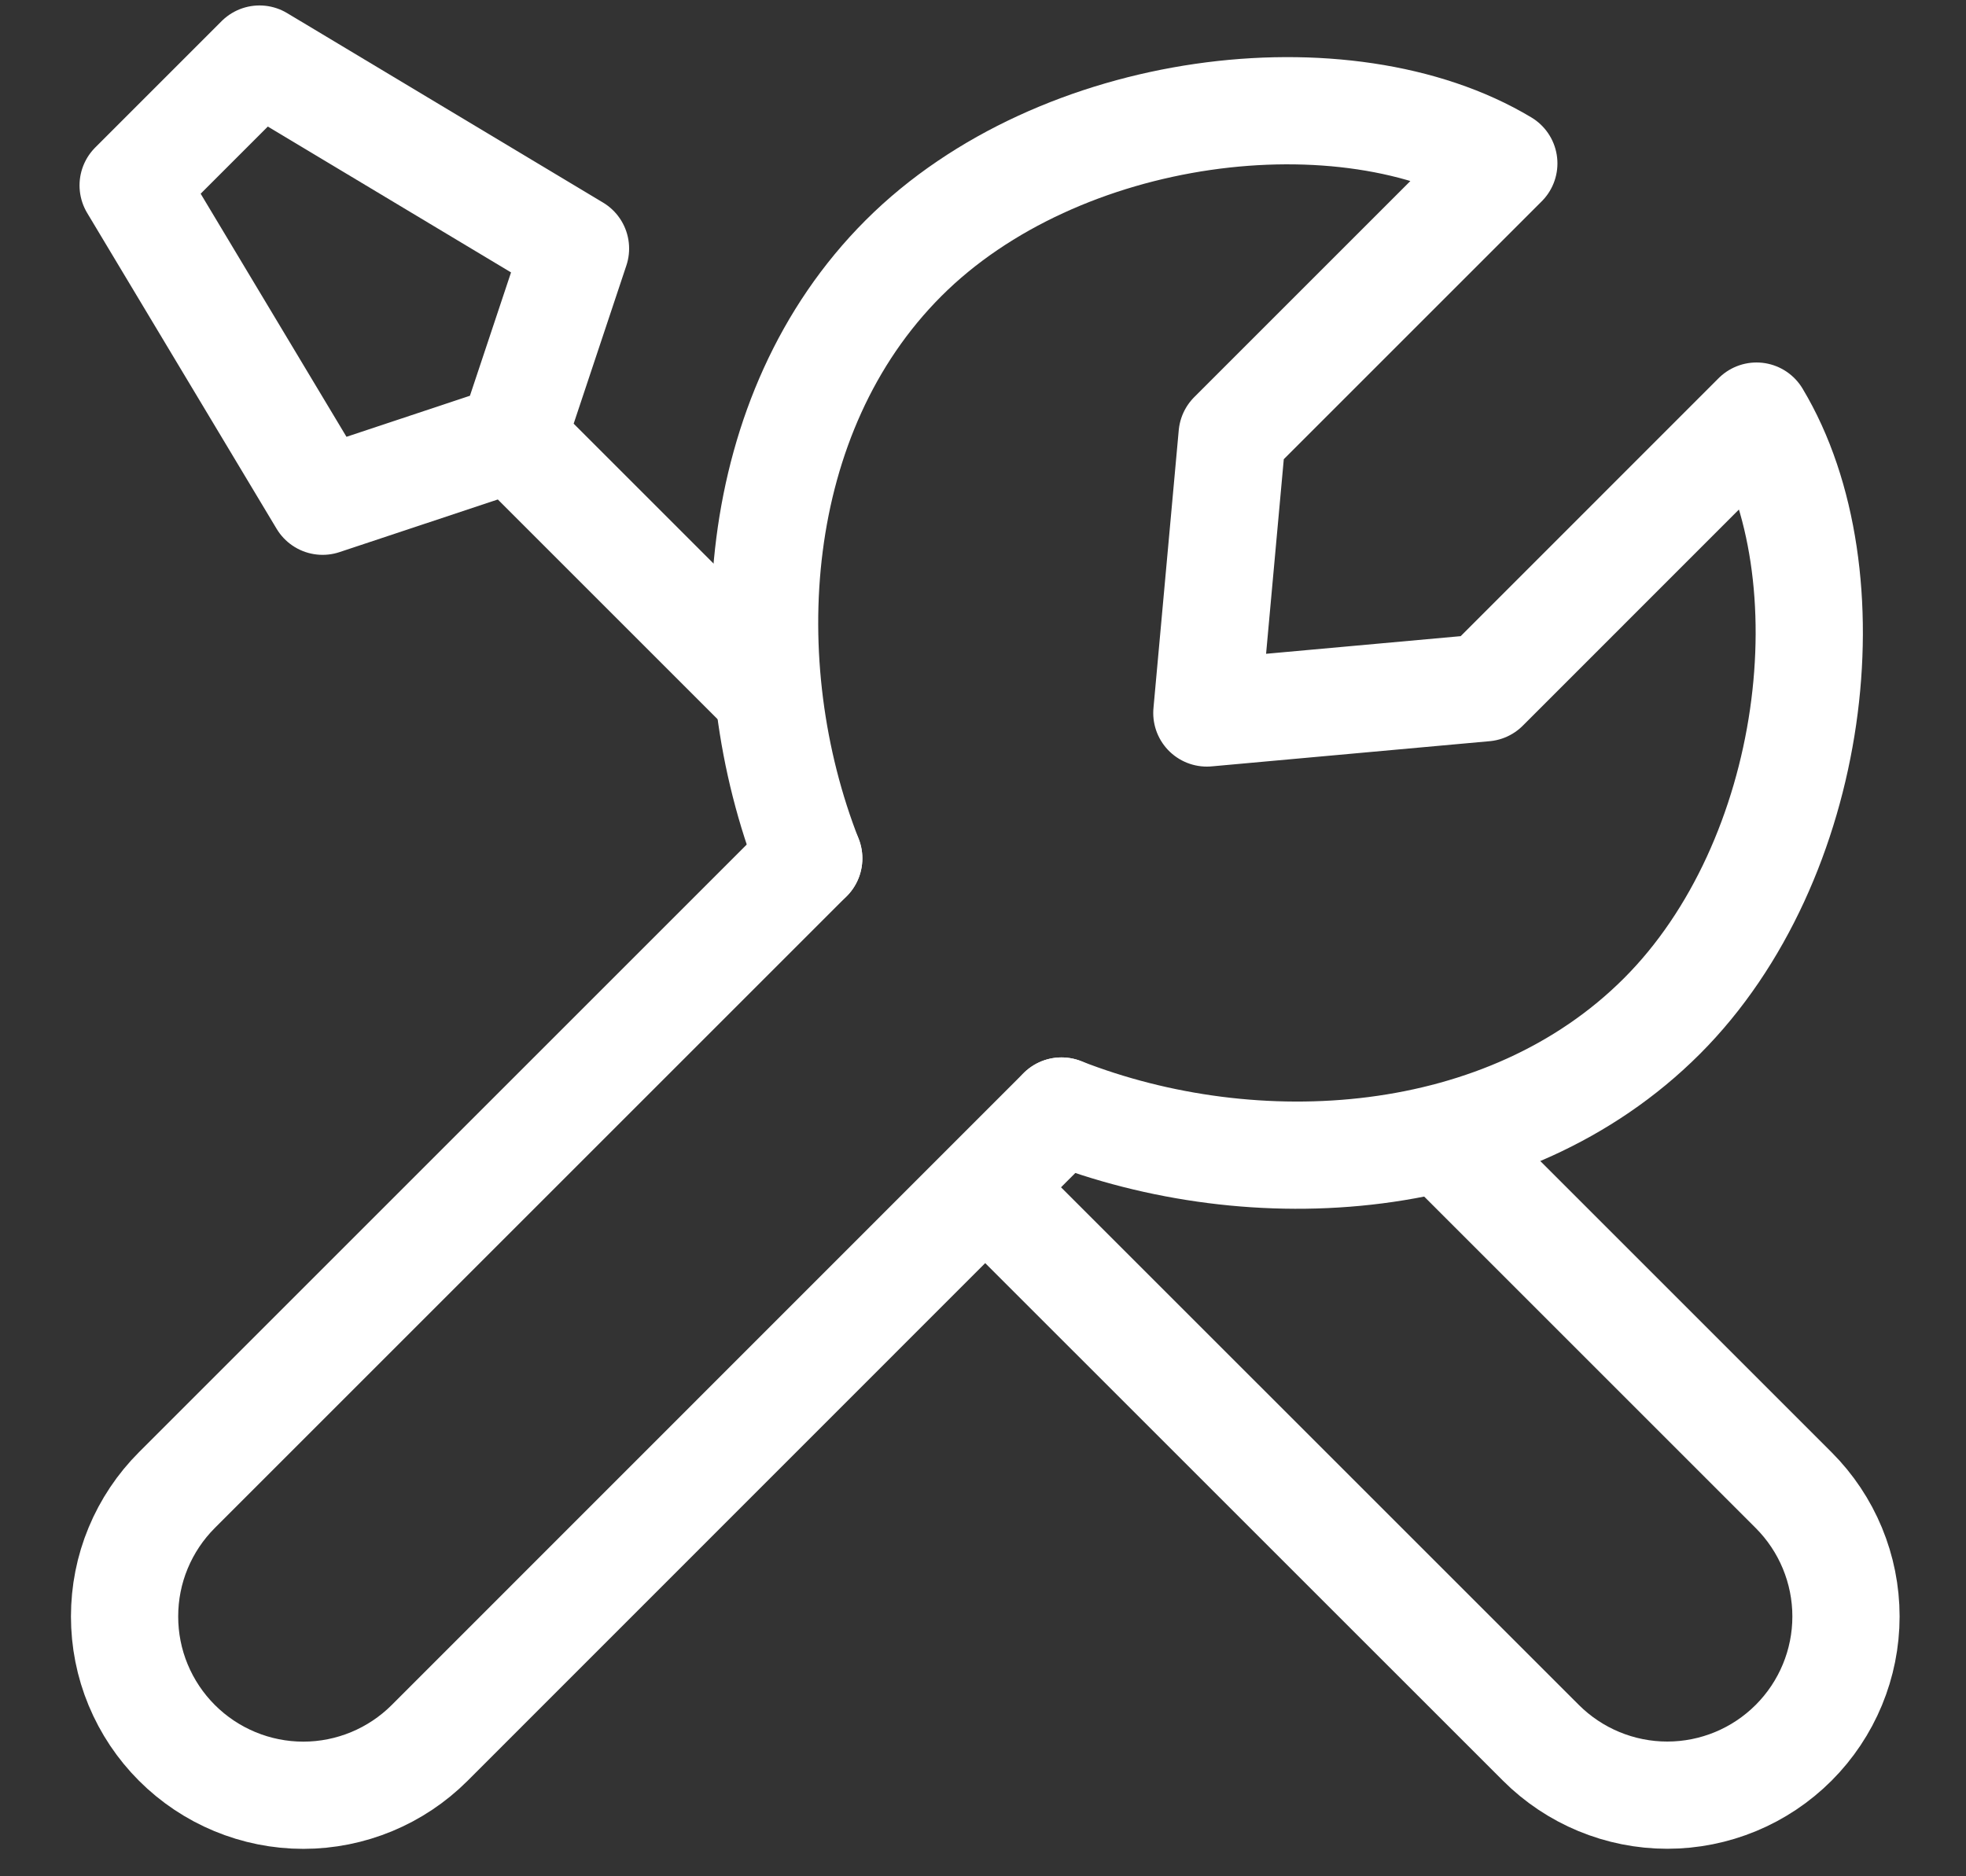 <svg width="22" height="21" viewBox="0 0 22 21" fill="none" xmlns="http://www.w3.org/2000/svg">
<rect x="0" y="0" width="22" height="21" fill="#333333" stroke="none"/>
<path d="M9.05 9.607L1.98 16.677C1.794 16.863 1.647 17.083 1.546 17.326C1.445 17.569 1.394 17.829 1.394 18.092C1.394 18.355 1.445 18.615 1.546 18.858C1.647 19.101 1.794 19.321 1.98 19.507C2.355 19.882 2.864 20.093 3.394 20.093C3.924 20.093 4.433 19.882 4.808 19.507L11.878 12.435M16.193 12.8L20.071 16.678C20.446 17.053 20.657 17.562 20.657 18.092C20.657 18.622 20.446 19.131 20.071 19.506C19.696 19.881 19.188 20.092 18.657 20.092C18.127 20.092 17.618 19.881 17.243 19.506L11.034 13.298M5.733 4.904L3.61 5.61L1.49 2.075L2.904 0.661L6.44 2.782L5.733 4.904ZM5.733 4.904L8.563 7.734" stroke="white" stroke-width="1.2" stroke-linecap="round" stroke-linejoin="round"/>
<path d="M9.05 9.607C8.206 7.454 8.371 4.629 10.111 2.889C11.851 1.149 15.061 0.768 16.828 1.829L13.788 4.869L13.505 7.98L16.616 7.698L19.656 4.657C20.718 6.425 20.336 9.635 18.596 11.374C16.856 13.114 14.032 13.279 11.879 12.435" stroke="white" stroke-width="1.2" stroke-linecap="round" stroke-linejoin="round"/>
</svg>
